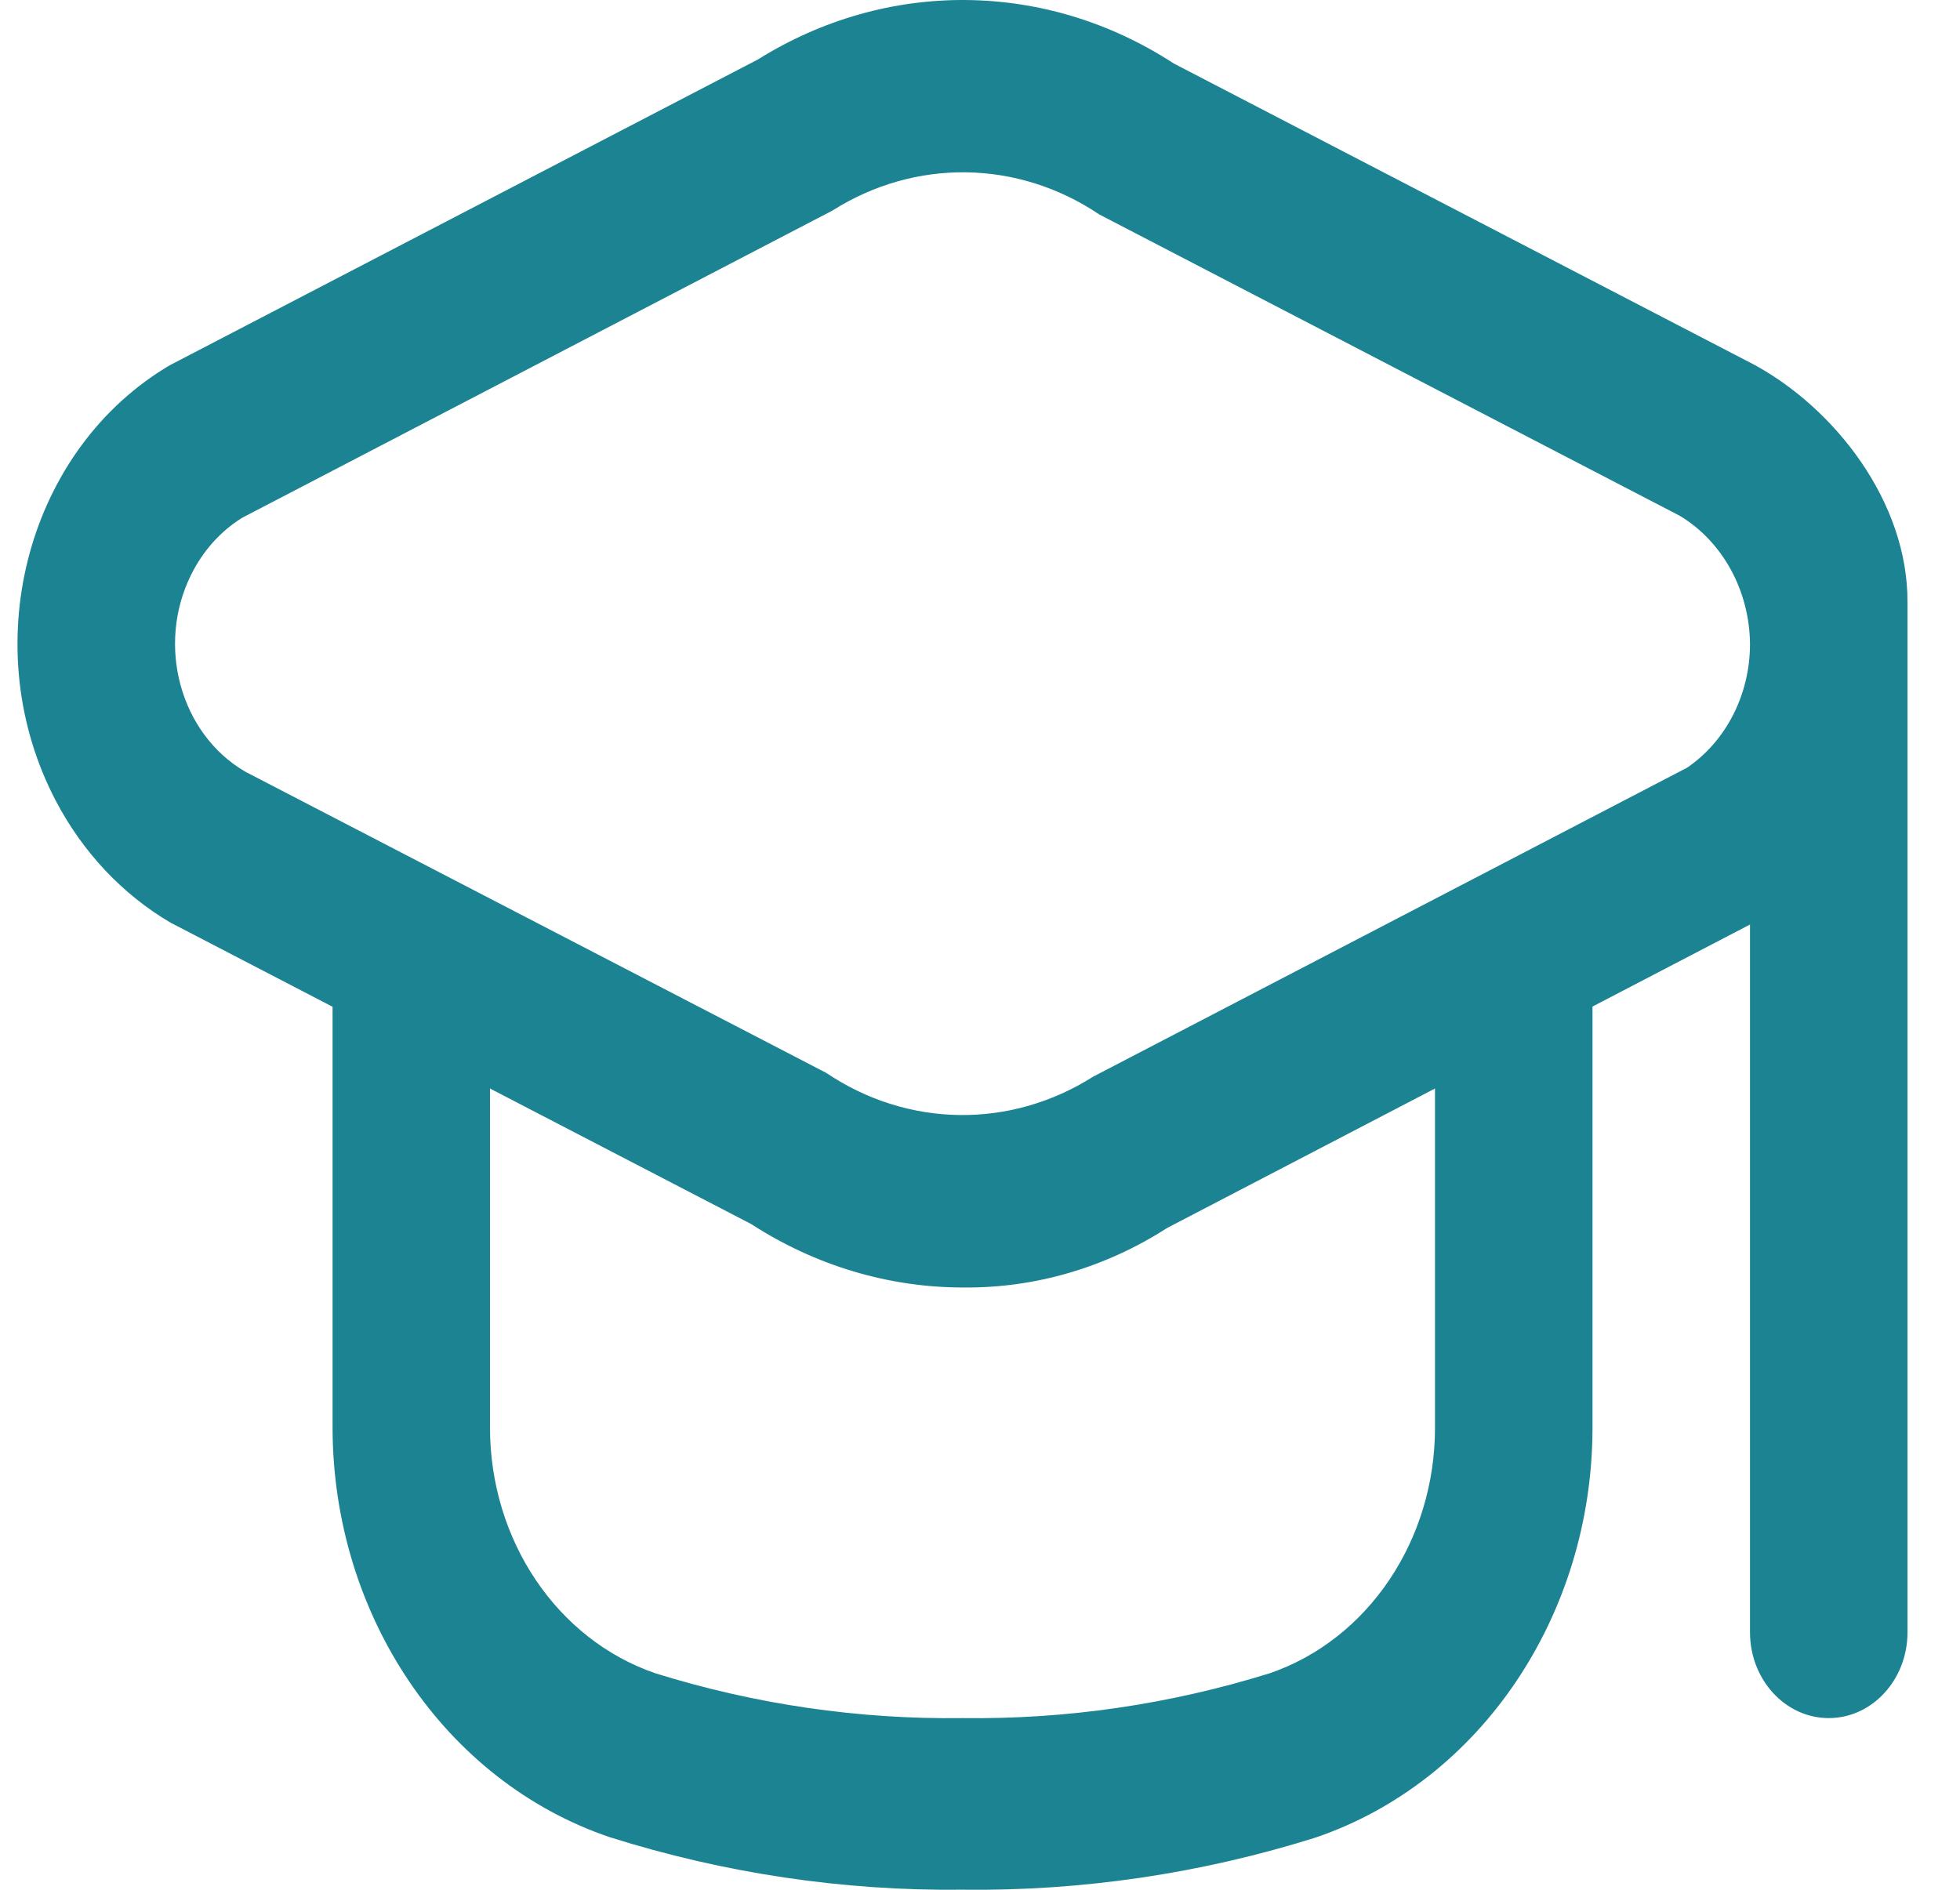 <svg width="28" height="27" viewBox="0 0 28 27" fill="none" xmlns="http://www.w3.org/2000/svg">
<path d="M25.064 5.213L16.768 0.907C14.943 -0.282 12.67 -0.303 10.825 0.851L2.436 5.213C2.405 5.231 2.372 5.249 2.342 5.269C0.351 6.509 -0.34 9.273 0.798 11.443C1.184 12.178 1.752 12.781 2.436 13.182L4.751 14.384V20.391C4.752 23.077 6.356 25.45 8.709 26.248C10.347 26.765 12.045 27.018 13.75 26.999C15.455 27.02 17.153 26.769 18.791 26.255C21.145 25.456 22.749 23.083 22.75 20.397V14.381L25 13.209V23.321C25 23.998 25.504 24.547 26.125 24.547C26.746 24.547 27.25 23.998 27.25 23.321V8.609C27.257 7.17 26.214 5.84 25.064 5.213ZM20.5 20.397C20.501 22.004 19.544 23.425 18.138 23.907C16.711 24.351 15.233 24.567 13.75 24.547C12.267 24.567 10.789 24.351 9.363 23.907C7.956 23.425 7 22.004 7 20.397V15.552L10.732 17.489C11.653 18.085 12.704 18.398 13.775 18.395C14.794 18.403 15.796 18.109 16.674 17.544L20.5 15.552V20.397ZM24.1 10.969L15.616 15.383C14.432 16.133 12.966 16.112 11.802 15.328L3.501 11.024C2.575 10.481 2.23 9.222 2.729 8.214C2.897 7.873 3.15 7.59 3.459 7.398L11.891 3.009C13.074 2.26 14.54 2.281 15.704 3.064L24 7.371C24.61 7.74 24.992 8.437 25 9.198C25.001 9.918 24.661 10.588 24.1 10.969Z" fill="#1B8392"/>
</svg>

